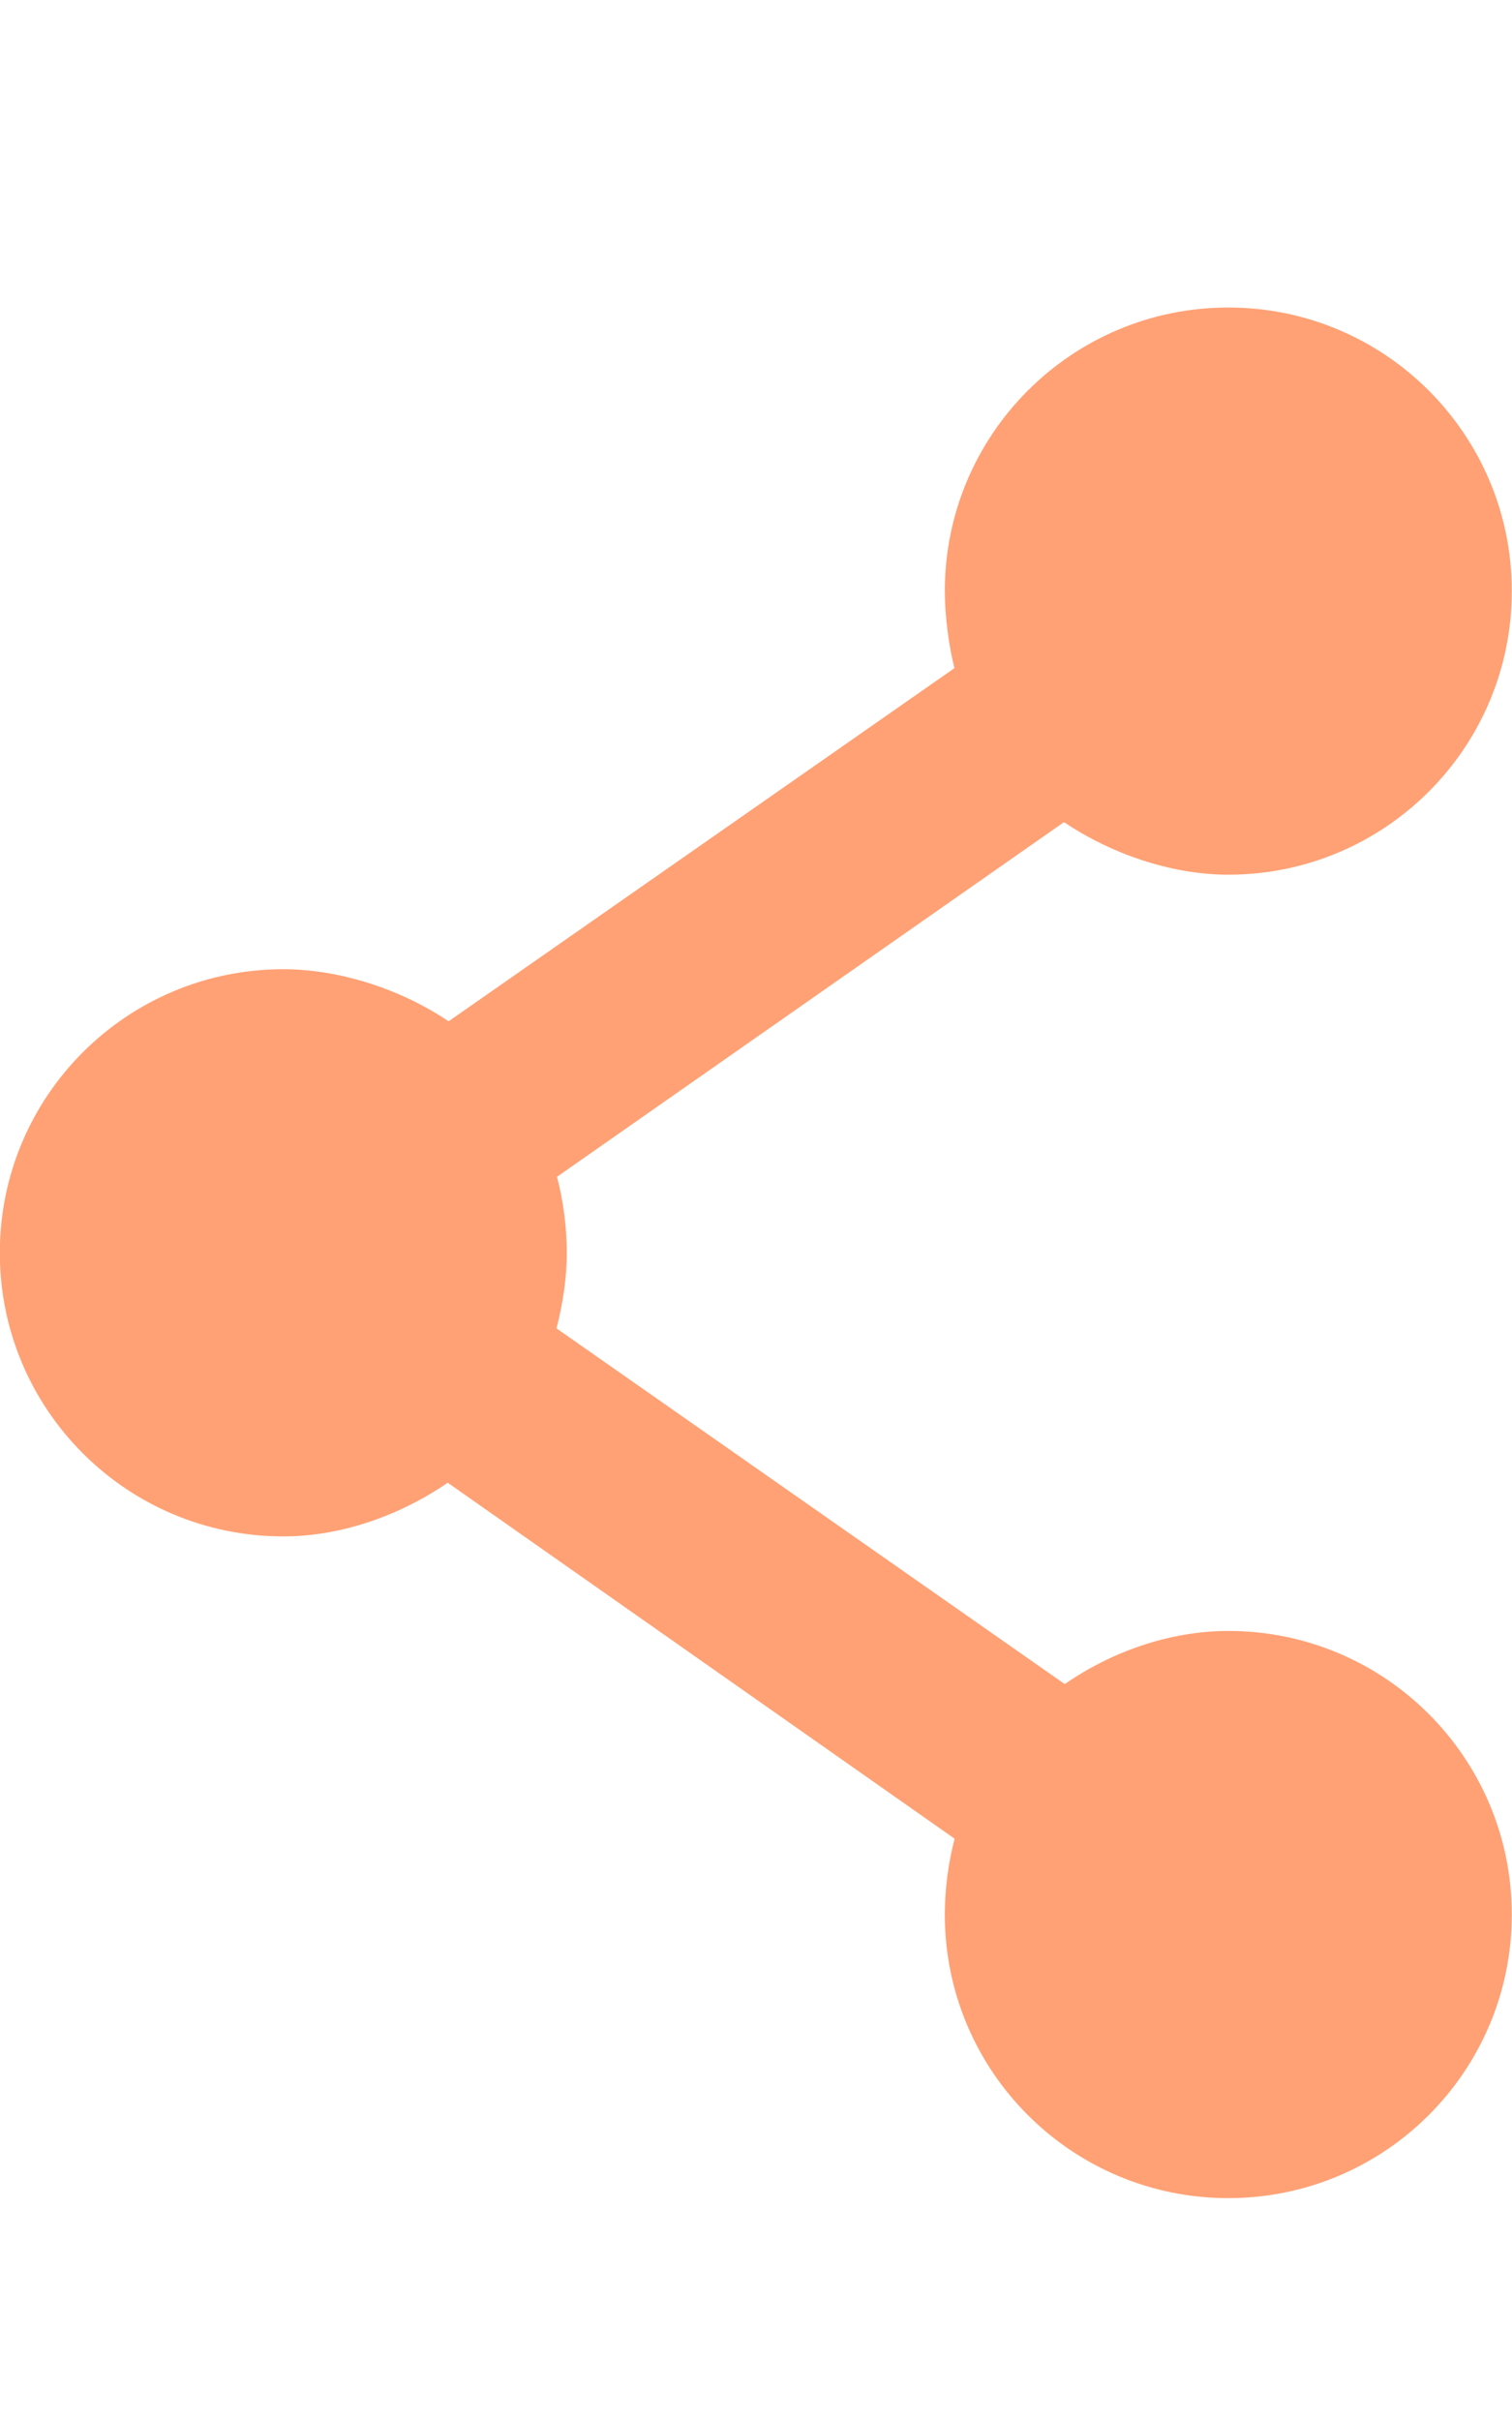 <svg width="10" height="16" viewBox="0 0 16 21" fill="none" xmlns="http://www.w3.org/2000/svg">
<path d="M12.998 0.953C11.341 0.953 9.998 2.296 9.998 3.953C9.998 4.21 10.039 4.53 10.1 4.768L4.747 8.504C4.268 8.18 3.619 7.953 2.998 7.953C1.341 7.953 -0.002 9.296 -0.002 10.953C-0.002 12.61 1.341 13.953 2.998 13.953C3.63 13.953 4.254 13.718 4.738 13.385L10.102 17.151C10.036 17.398 9.998 17.685 9.998 17.953C9.998 19.61 11.341 20.953 12.998 20.953C14.655 20.953 15.998 19.61 15.998 17.953C15.998 16.296 14.655 14.953 12.998 14.953C12.366 14.953 11.75 15.181 11.267 15.515L5.889 11.752C5.954 11.505 5.998 11.221 5.998 10.953C5.998 10.685 5.96 10.396 5.894 10.149L11.259 6.397C11.738 6.72 12.377 6.953 12.998 6.953C14.655 6.953 15.998 5.61 15.998 3.953C15.998 2.296 14.655 0.953 12.998 0.953Z" fill="#FFA175"/>
</svg>
